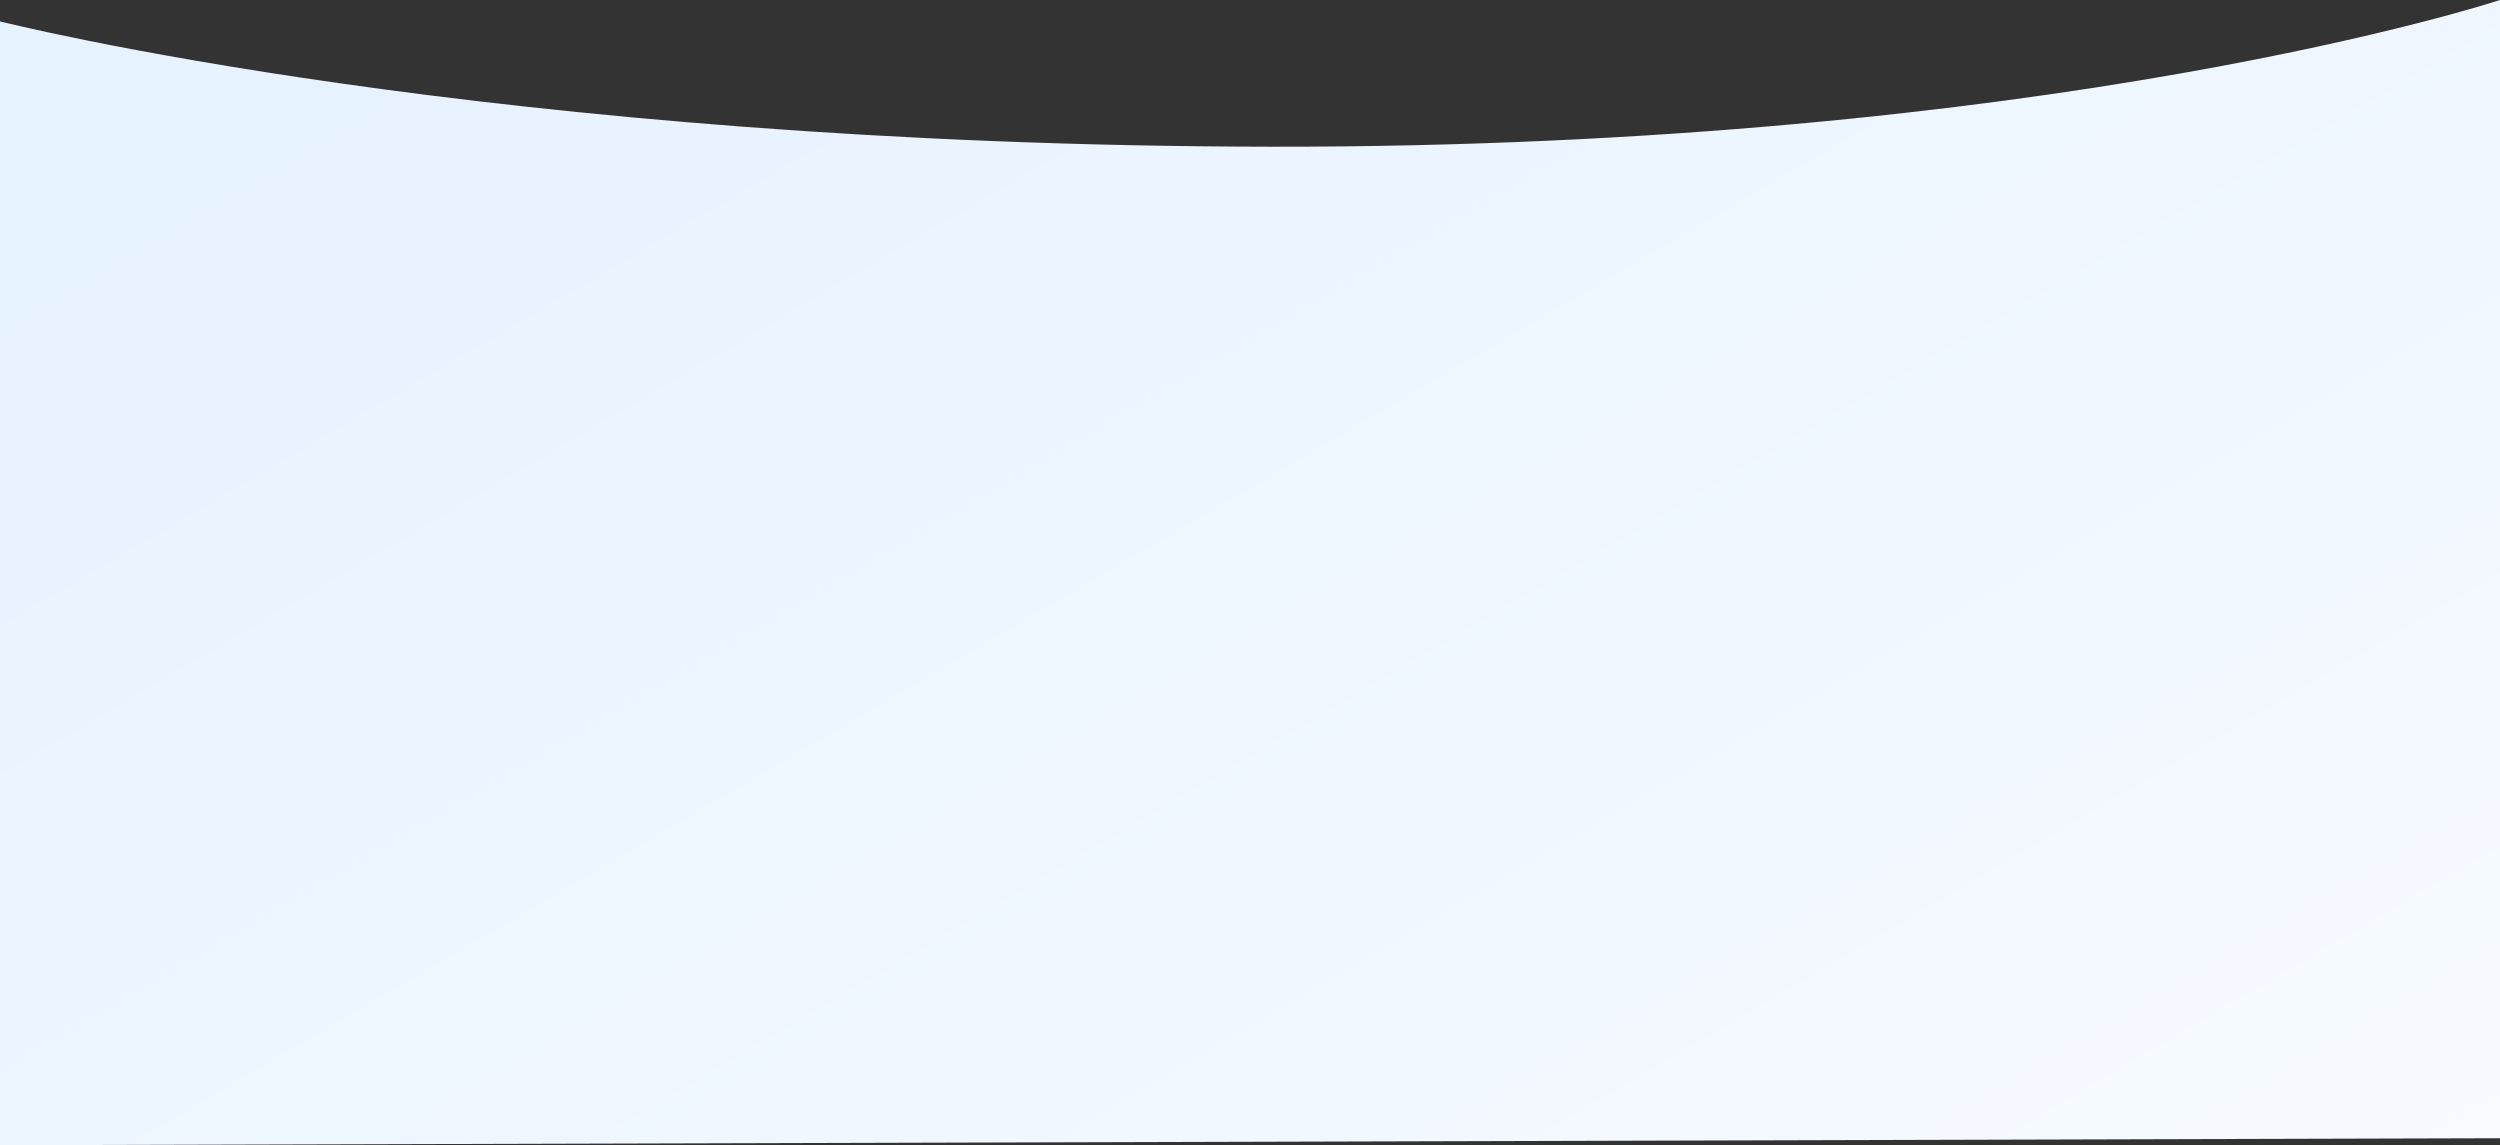 <svg xmlns="http://www.w3.org/2000/svg" xmlns:xlink="http://www.w3.org/1999/xlink" width="1440.805" height="660.039" viewBox="0 0 1440.805 660.039">
  <rect x="0" y="0" width="1440.805" height="660.039" fill="#333333" stroke="none"/>
  <defs>
    <linearGradient id="linear-gradient" x1="1.567" y1="1.315" x2="0.066" y2="0.145" gradientUnits="objectBoundingBox">
      <stop offset="0" stop-color="#fff"/>
      <stop offset="1" stop-color="#e7f2ff"/>
    </linearGradient>
  </defs>
  <g id="Product---INSIGHT" transform="translate(-662.195 -234.625)">
    <g id="assets_INSIGHT" transform="translate(663 186)">
      <path id="bg-flourish-02-bottom" d="M1508,2033.625v655.984l-1226.117,3.45-214.687.6V2045.947s282.461,71.717,733.07,72.233S1508,2033.625,1508,2033.625Z" transform="translate(-68 -1985)" fill-rule="evenodd" fill="url(#linear-gradient)"/>
    </g>
  </g>
</svg>
